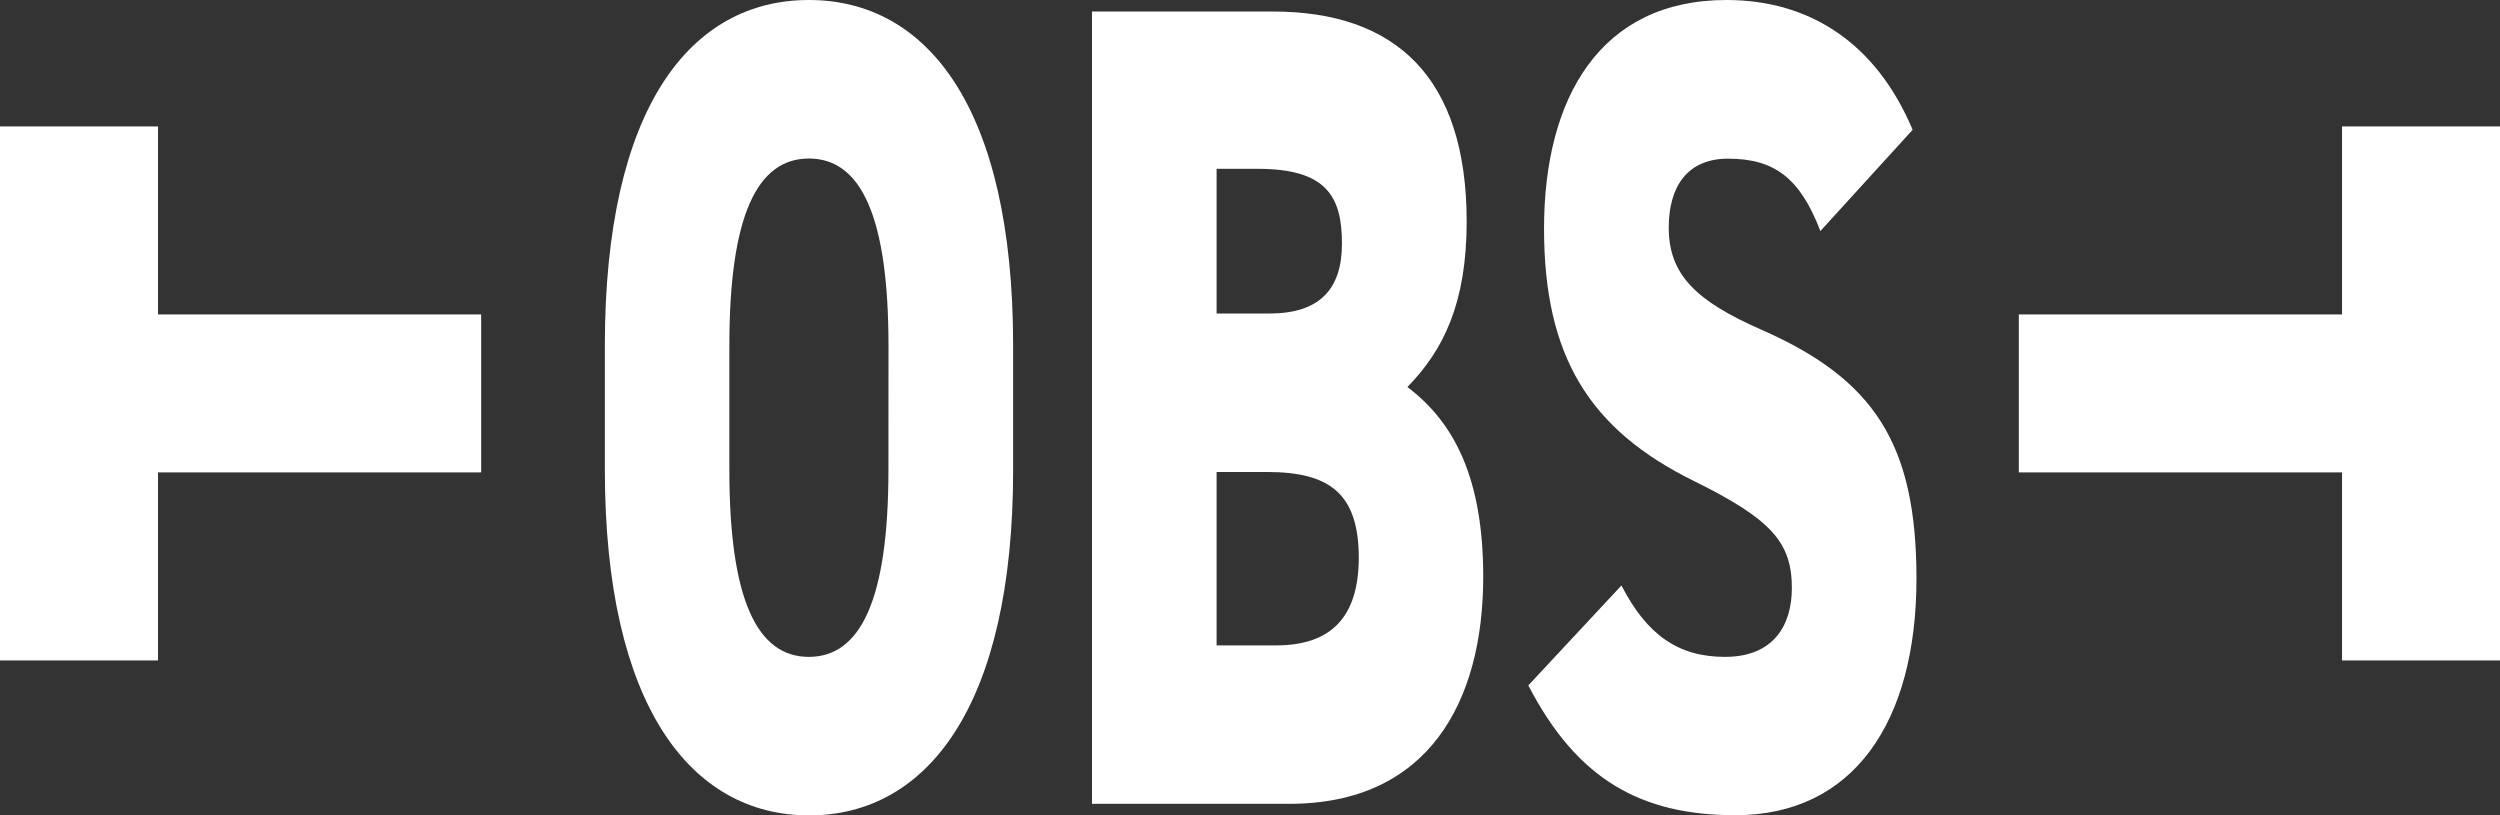 <svg xmlns="http://www.w3.org/2000/svg" viewBox="0 0 490.16 159.87">
  <rect x="0" y="0" width="490.16" height="159.87" fill="#333333" stroke="none"/>
  <defs>
    <style>
      .cls-1 {
        fill: #fff;
      }
    </style>
  </defs>
  <g id="Ebene_2" data-name="Ebene 2">
    <g id="White_on_Black" data-name="White on Black">
      <g id="Logo">
        <path class="cls-1" d="M158.59,0c-23.12,0-40,20.94-40,67.78V92.09c0,46.39,16.93,67.78,40.05,67.78s40-21.39,40-67.78V67.78C198.63,20.94,181.71,0,158.59,0Zm15.6,92.09c0,25.45-5.44,36.7-15.6,36.7S143,117.54,143,92.09V67.78c0-25.45,5.43-36.7,15.6-36.7s15.6,11.25,15.6,36.7Z"/>
        <path class="cls-1" d="M275.94,75.88c7.05-7.2,11.62-16.43,11.62-32.43,0-28.37-14-41.19-38-41.19H214.1V157.6h38.71c27.1,0,38-19.81,38-44.57C290.79,93.89,285.21,82.86,275.94,75.88ZM238.53,33.1h8.11c13.39,0,16.47,5.41,16.47,14.64,0,9-4.4,13.73-14.27,13.73H238.53Zm11.64,93.44H238.53v-34h9.88c12.35,0,18,4.28,18,16.89C266.36,120.91,261.06,126.54,250.17,126.54Z"/>
        <path class="cls-1" d="M345.29,64.62c-12.81-5.62-18.11-10.8-18.11-20,0-7.89,3.53-13.51,11.62-13.51,9.12,0,14.14,3.82,18.11,14.19L375,25.45C367.8,8.34,354.71,0,338.5,0c-24.73,0-35.77,19.14-35.77,44.82,0,25,8.84,39.39,29.45,49.52,15,7.42,19.14,11.93,19.14,20.94,0,7.42-3.68,13.51-13.1,13.51-9.14,0-15.31-4.27-20.31-14l-18.26,19.59c9.57,18.47,22.08,25.45,40.62,25.45,23.11,0,35.48-18.25,35.48-46.39C375.75,86.91,367.37,74.31,345.29,64.62Z"/>
        <polygon class="cls-1" points="459.19 61.65 395.82 61.65 395.82 92.62 459.19 92.62 459.19 129.49 490.16 129.49 490.16 24.79 459.19 24.79 459.19 61.65"/>
        <polygon class="cls-1" points="30.98 92.62 94.34 92.62 94.34 61.65 30.98 61.65 30.98 24.79 0 24.79 0 129.49 30.98 129.49 30.98 92.62"/>
      </g>
    </g>
  </g>
</svg>
